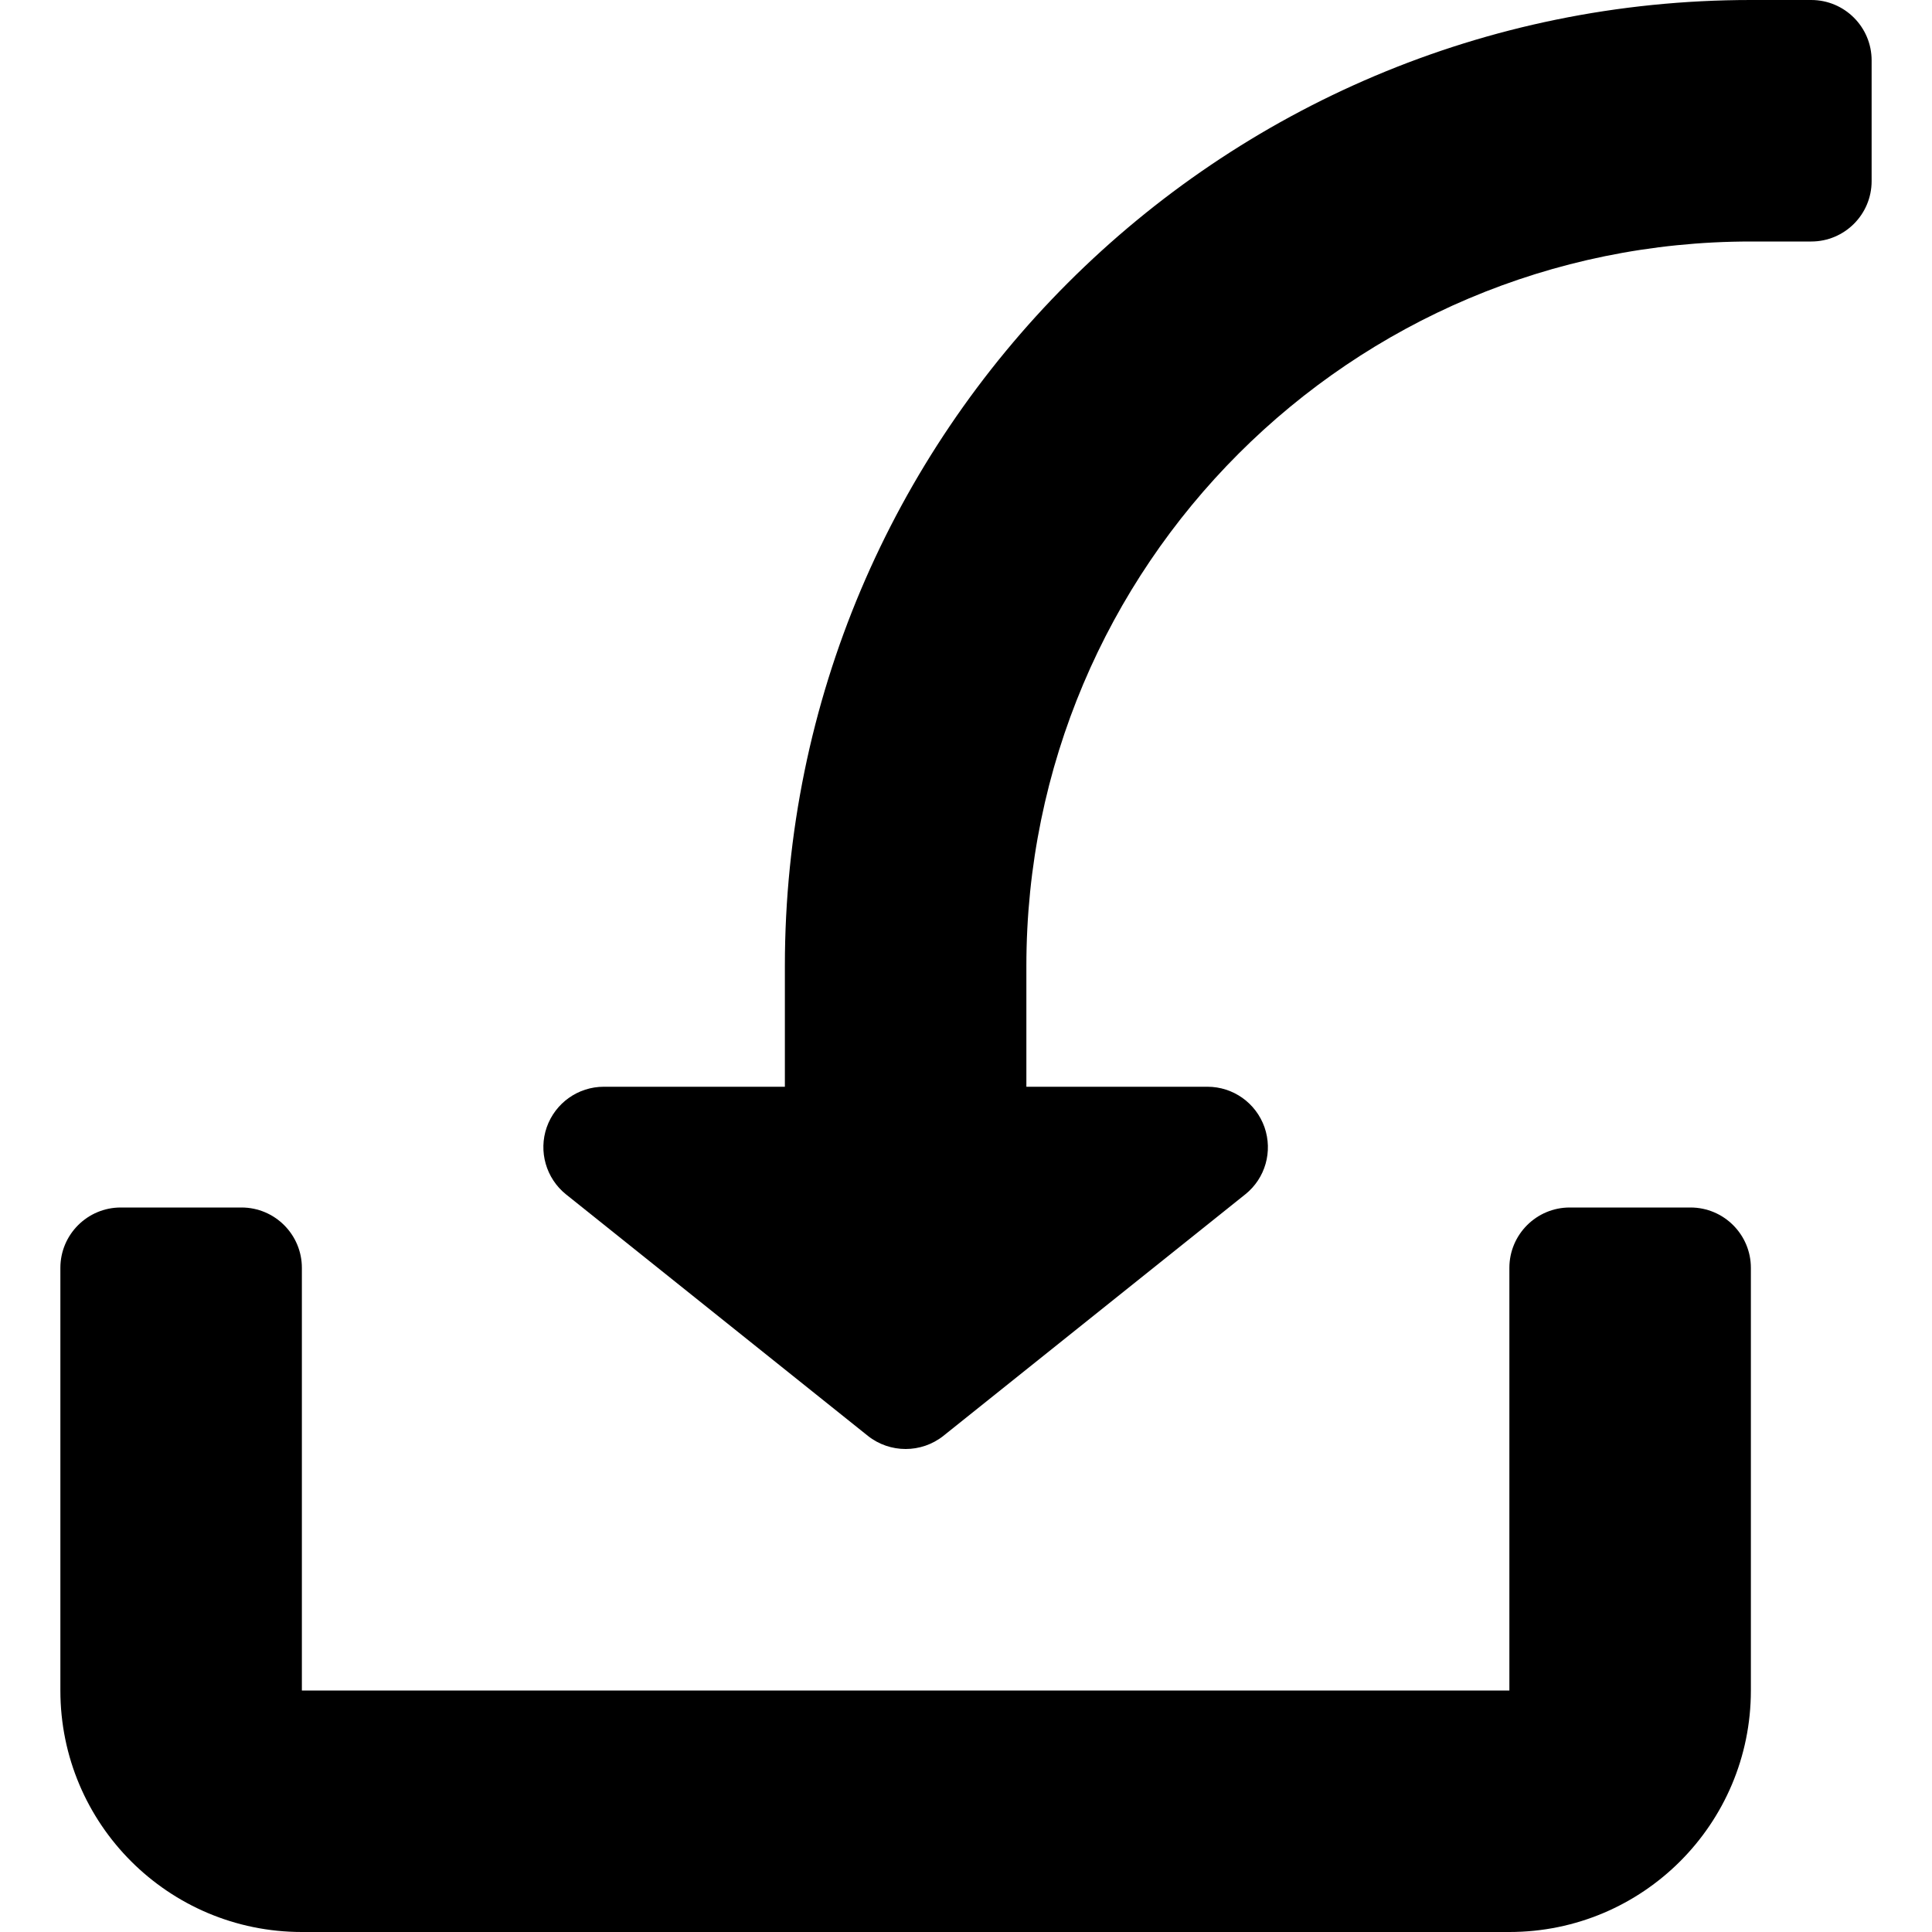 <?xml version="1.0" encoding="iso-8859-1"?>
<!-- Generator: Adobe Illustrator 19.0.0, SVG Export Plug-In . SVG Version: 6.00 Build 0)  -->
<svg version="1.1" id="Capa_1" xmlns="http://www.w3.org/2000/svg" xmlns:xlink="http://www.w3.org/1999/xlink" x="0px" y="0px"
	 viewBox="0 0 512 512" style="enable-background:new 0 0 512 512;" xml:space="preserve">
<g>
	<g>
		<path d="M448,320h-32c-8.832,0-16,7.168-16,16v112H80V336c0-8.832-7.168-16-16-16H32c-8.832,0-16,7.168-16,16v112
			c0,35.36,28.64,64,64,64h320c35.36,0,64-28.64,64-64V336C464,327.168,456.832,320,448,320z"/>
	</g>
</g>
<g>
	<g>
		<path d="M480,0h-16C322.624,0,208,114.624,208,256v32h-48c-6.784,0-12.832,4.288-15.104,10.72
			c-2.24,6.4-0.192,13.536,5.088,17.792l80,64C232.928,382.848,236.48,384,240,384s7.072-1.152,10.016-3.488l80-64
			c5.312-4.256,7.328-11.36,5.088-17.792C332.832,292.288,326.784,288,320,288h-48v-32c0-106.048,85.952-192,192-192h16
			c8.832,0,16-7.168,16-16V16C496,7.168,488.832,0,480,0z"/>
	</g>
</g>
<g>
</g>
<g>
</g>
<g>
</g>
<g>
</g>
<g>
</g>
<g>
</g>
<g>
</g>
<g>
</g>
<g>
</g>
<g>
</g>
<g>
</g>
<g>
</g>
<g>
</g>
<g>
</g>
<g>
</g>
</svg>
